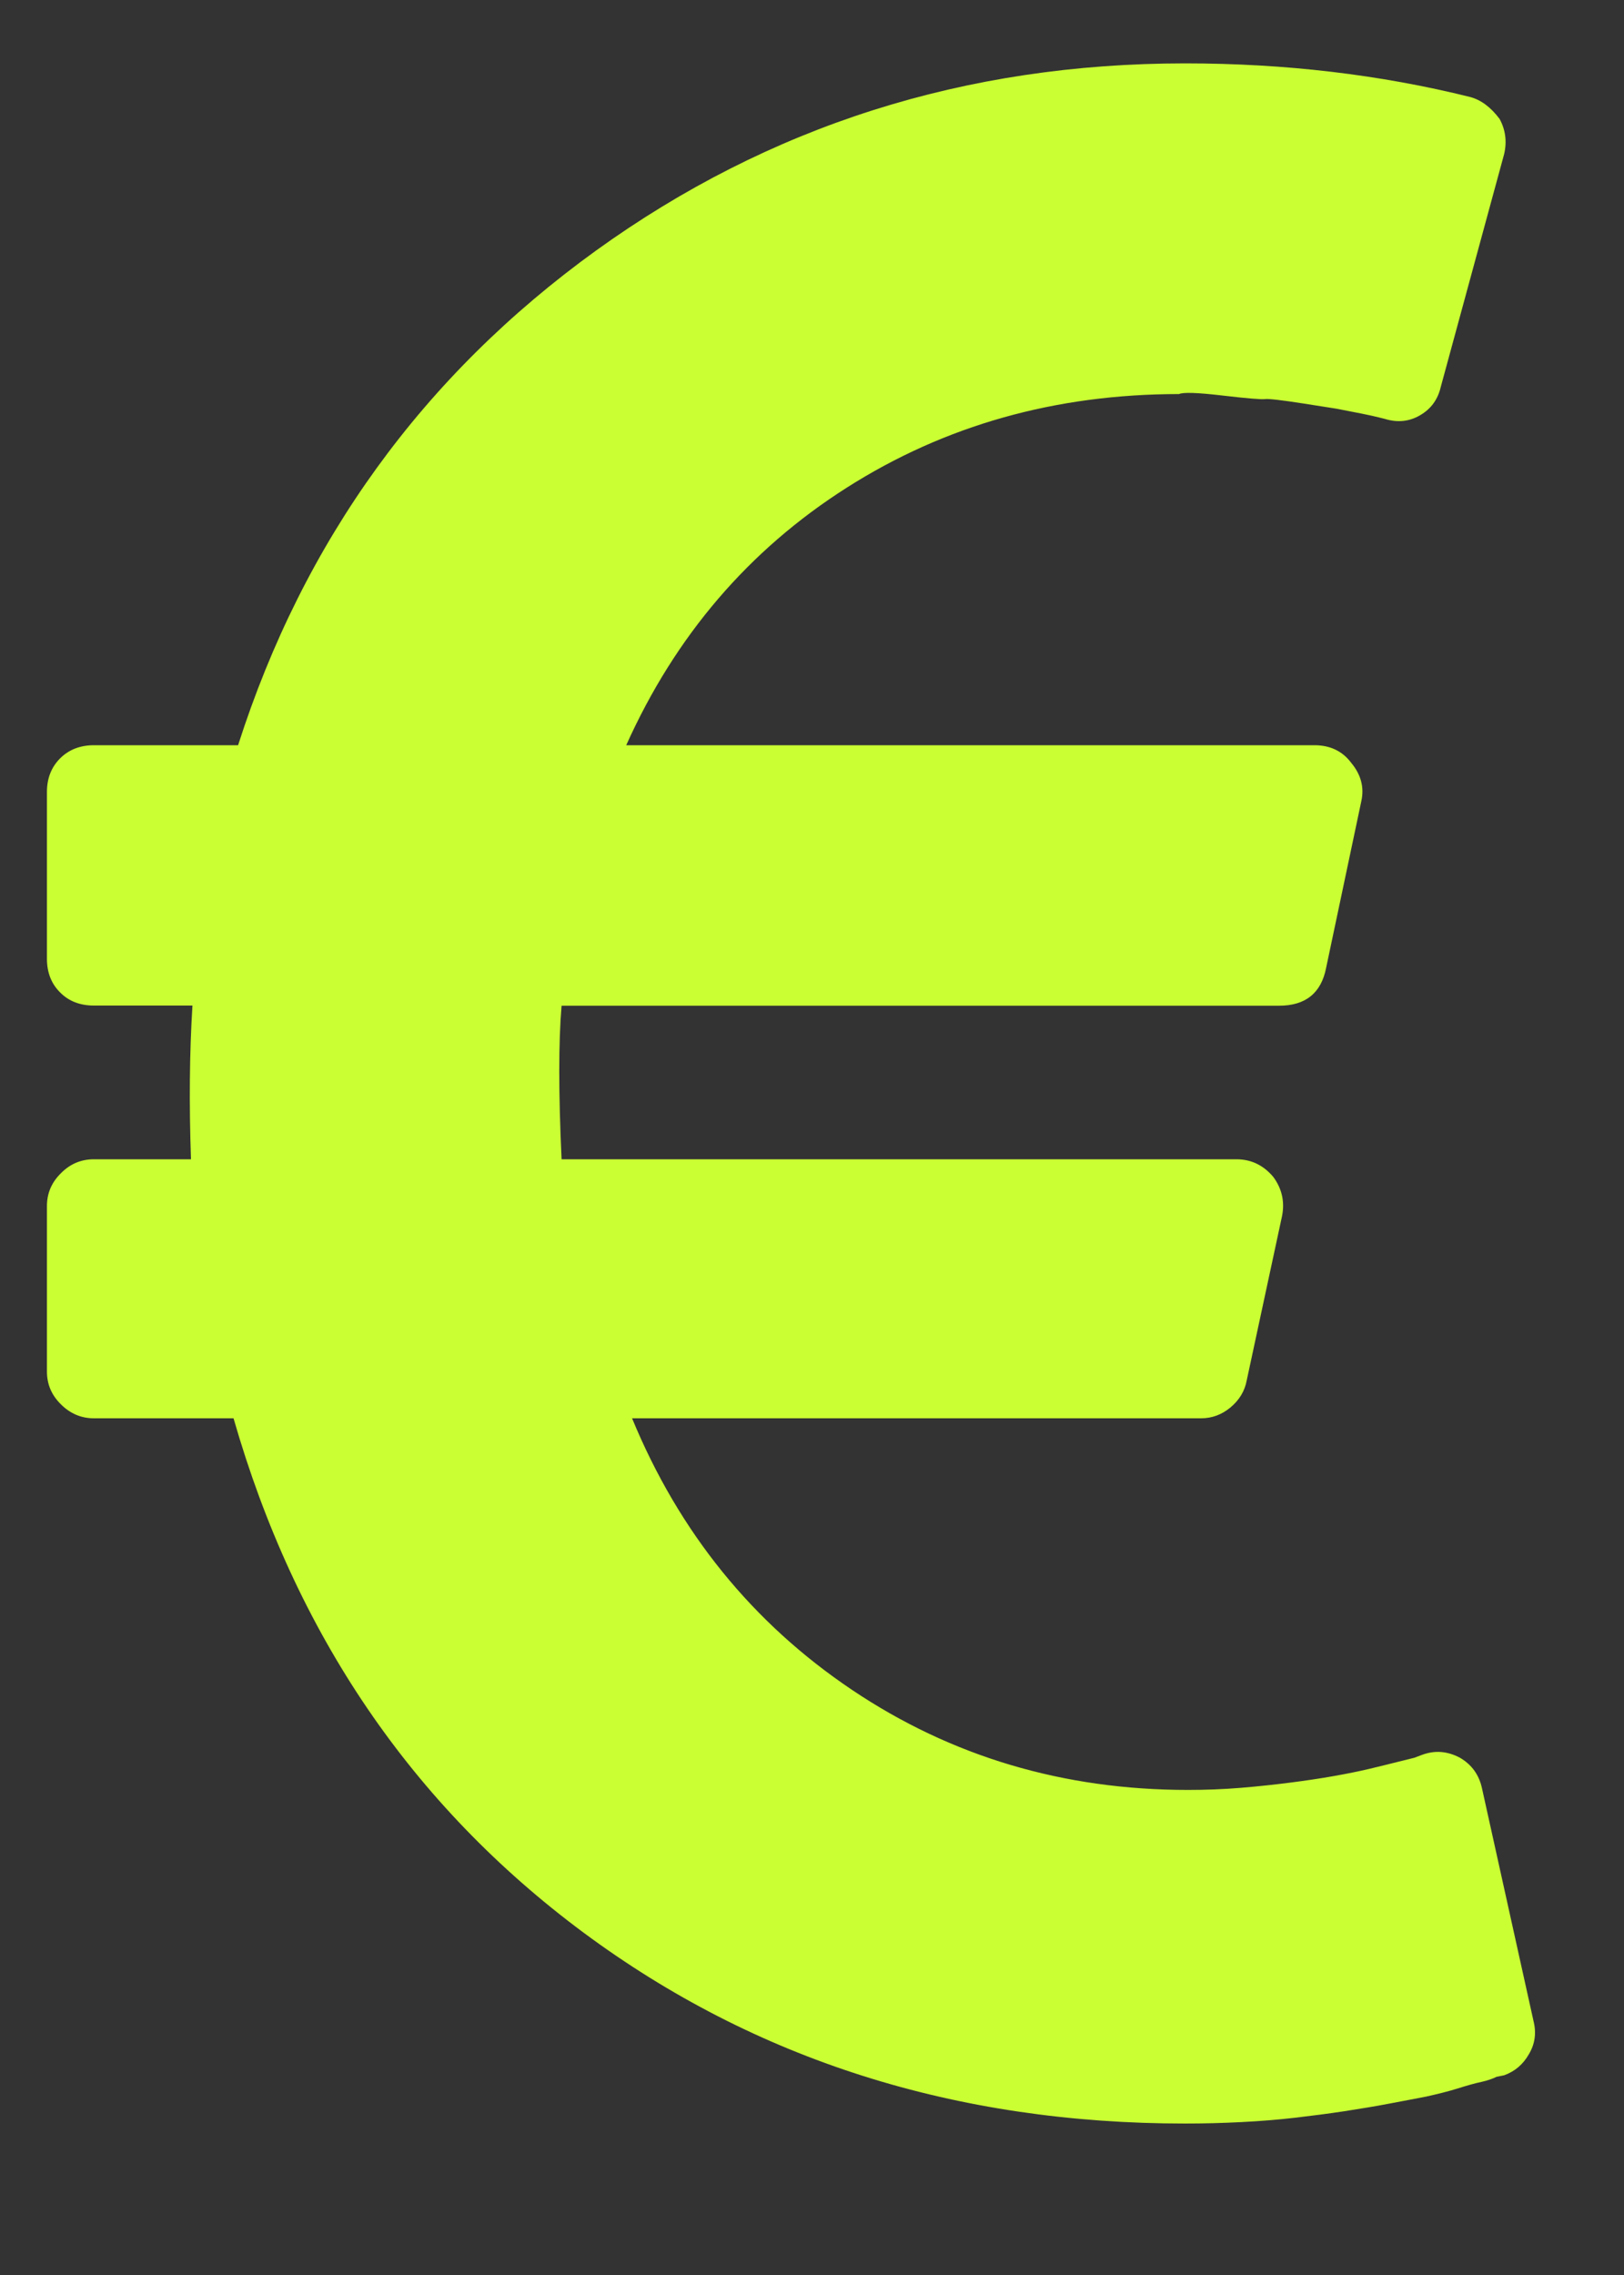 <svg width="10" height="14" viewBox="0 0 10 14" fill="none" xmlns="http://www.w3.org/2000/svg">
<rect x="0" y="0" width="10" height="14" fill="#333333" stroke="none"/>
<path d="M9.443 12.438L9.126 11.007C9.108 10.922 9.062 10.859 8.99 10.817C8.911 10.775 8.833 10.77 8.754 10.8L8.709 10.817L8.6 10.844C8.552 10.856 8.496 10.87 8.433 10.885C8.369 10.9 8.296 10.915 8.211 10.93C8.127 10.945 8.037 10.958 7.944 10.97C7.85 10.982 7.749 10.993 7.641 11.002C7.532 11.011 7.423 11.015 7.315 11.015C6.548 11.015 5.858 10.81 5.246 10.399C4.633 9.987 4.182 9.43 3.892 8.728H7.396C7.462 8.728 7.523 8.706 7.577 8.661C7.631 8.616 7.665 8.56 7.677 8.494L7.894 7.485C7.912 7.396 7.894 7.315 7.84 7.242C7.779 7.17 7.704 7.134 7.613 7.134H3.458C3.439 6.726 3.439 6.411 3.458 6.189H7.876C8.039 6.189 8.136 6.111 8.166 5.955L8.383 4.928C8.401 4.844 8.38 4.766 8.32 4.694C8.266 4.622 8.19 4.586 8.094 4.586H3.856C4.158 3.914 4.61 3.385 5.214 3.001C5.818 2.617 6.5 2.425 7.26 2.425C7.285 2.413 7.374 2.416 7.527 2.434C7.681 2.452 7.769 2.459 7.79 2.456C7.811 2.453 7.89 2.462 8.025 2.483C8.161 2.504 8.229 2.515 8.229 2.515L8.388 2.546C8.433 2.555 8.468 2.563 8.492 2.569L8.528 2.578C8.606 2.602 8.679 2.594 8.745 2.555C8.812 2.516 8.854 2.458 8.872 2.38L9.262 0.948C9.28 0.87 9.27 0.798 9.234 0.732C9.18 0.66 9.12 0.615 9.053 0.597C8.498 0.459 7.912 0.39 7.297 0.39C5.944 0.39 4.736 0.774 3.67 1.542C2.605 2.311 1.87 3.325 1.466 4.586H0.578C0.494 4.586 0.424 4.613 0.37 4.667C0.316 4.721 0.289 4.79 0.289 4.874V5.9C0.289 5.984 0.316 6.054 0.37 6.107C0.424 6.162 0.494 6.188 0.578 6.188H1.185C1.167 6.477 1.164 6.792 1.176 7.134H0.578C0.5 7.134 0.432 7.162 0.375 7.22C0.317 7.277 0.289 7.344 0.289 7.422V8.44C0.289 8.518 0.317 8.585 0.375 8.642C0.432 8.699 0.5 8.728 0.578 8.728H1.438C1.819 10.054 2.537 11.109 3.593 11.893C4.65 12.676 5.884 13.068 7.297 13.068C7.411 13.068 7.528 13.065 7.645 13.059C7.763 13.053 7.873 13.044 7.976 13.032C8.079 13.02 8.18 13.007 8.279 12.992C8.379 12.976 8.469 12.962 8.551 12.946C8.632 12.931 8.709 12.916 8.782 12.902C8.854 12.886 8.919 12.87 8.976 12.852C9.034 12.834 9.082 12.82 9.121 12.812C9.161 12.803 9.192 12.792 9.216 12.78L9.262 12.771C9.328 12.747 9.379 12.704 9.415 12.64C9.452 12.578 9.461 12.51 9.443 12.438Z" fill="#CAFF33"/>
</svg>
